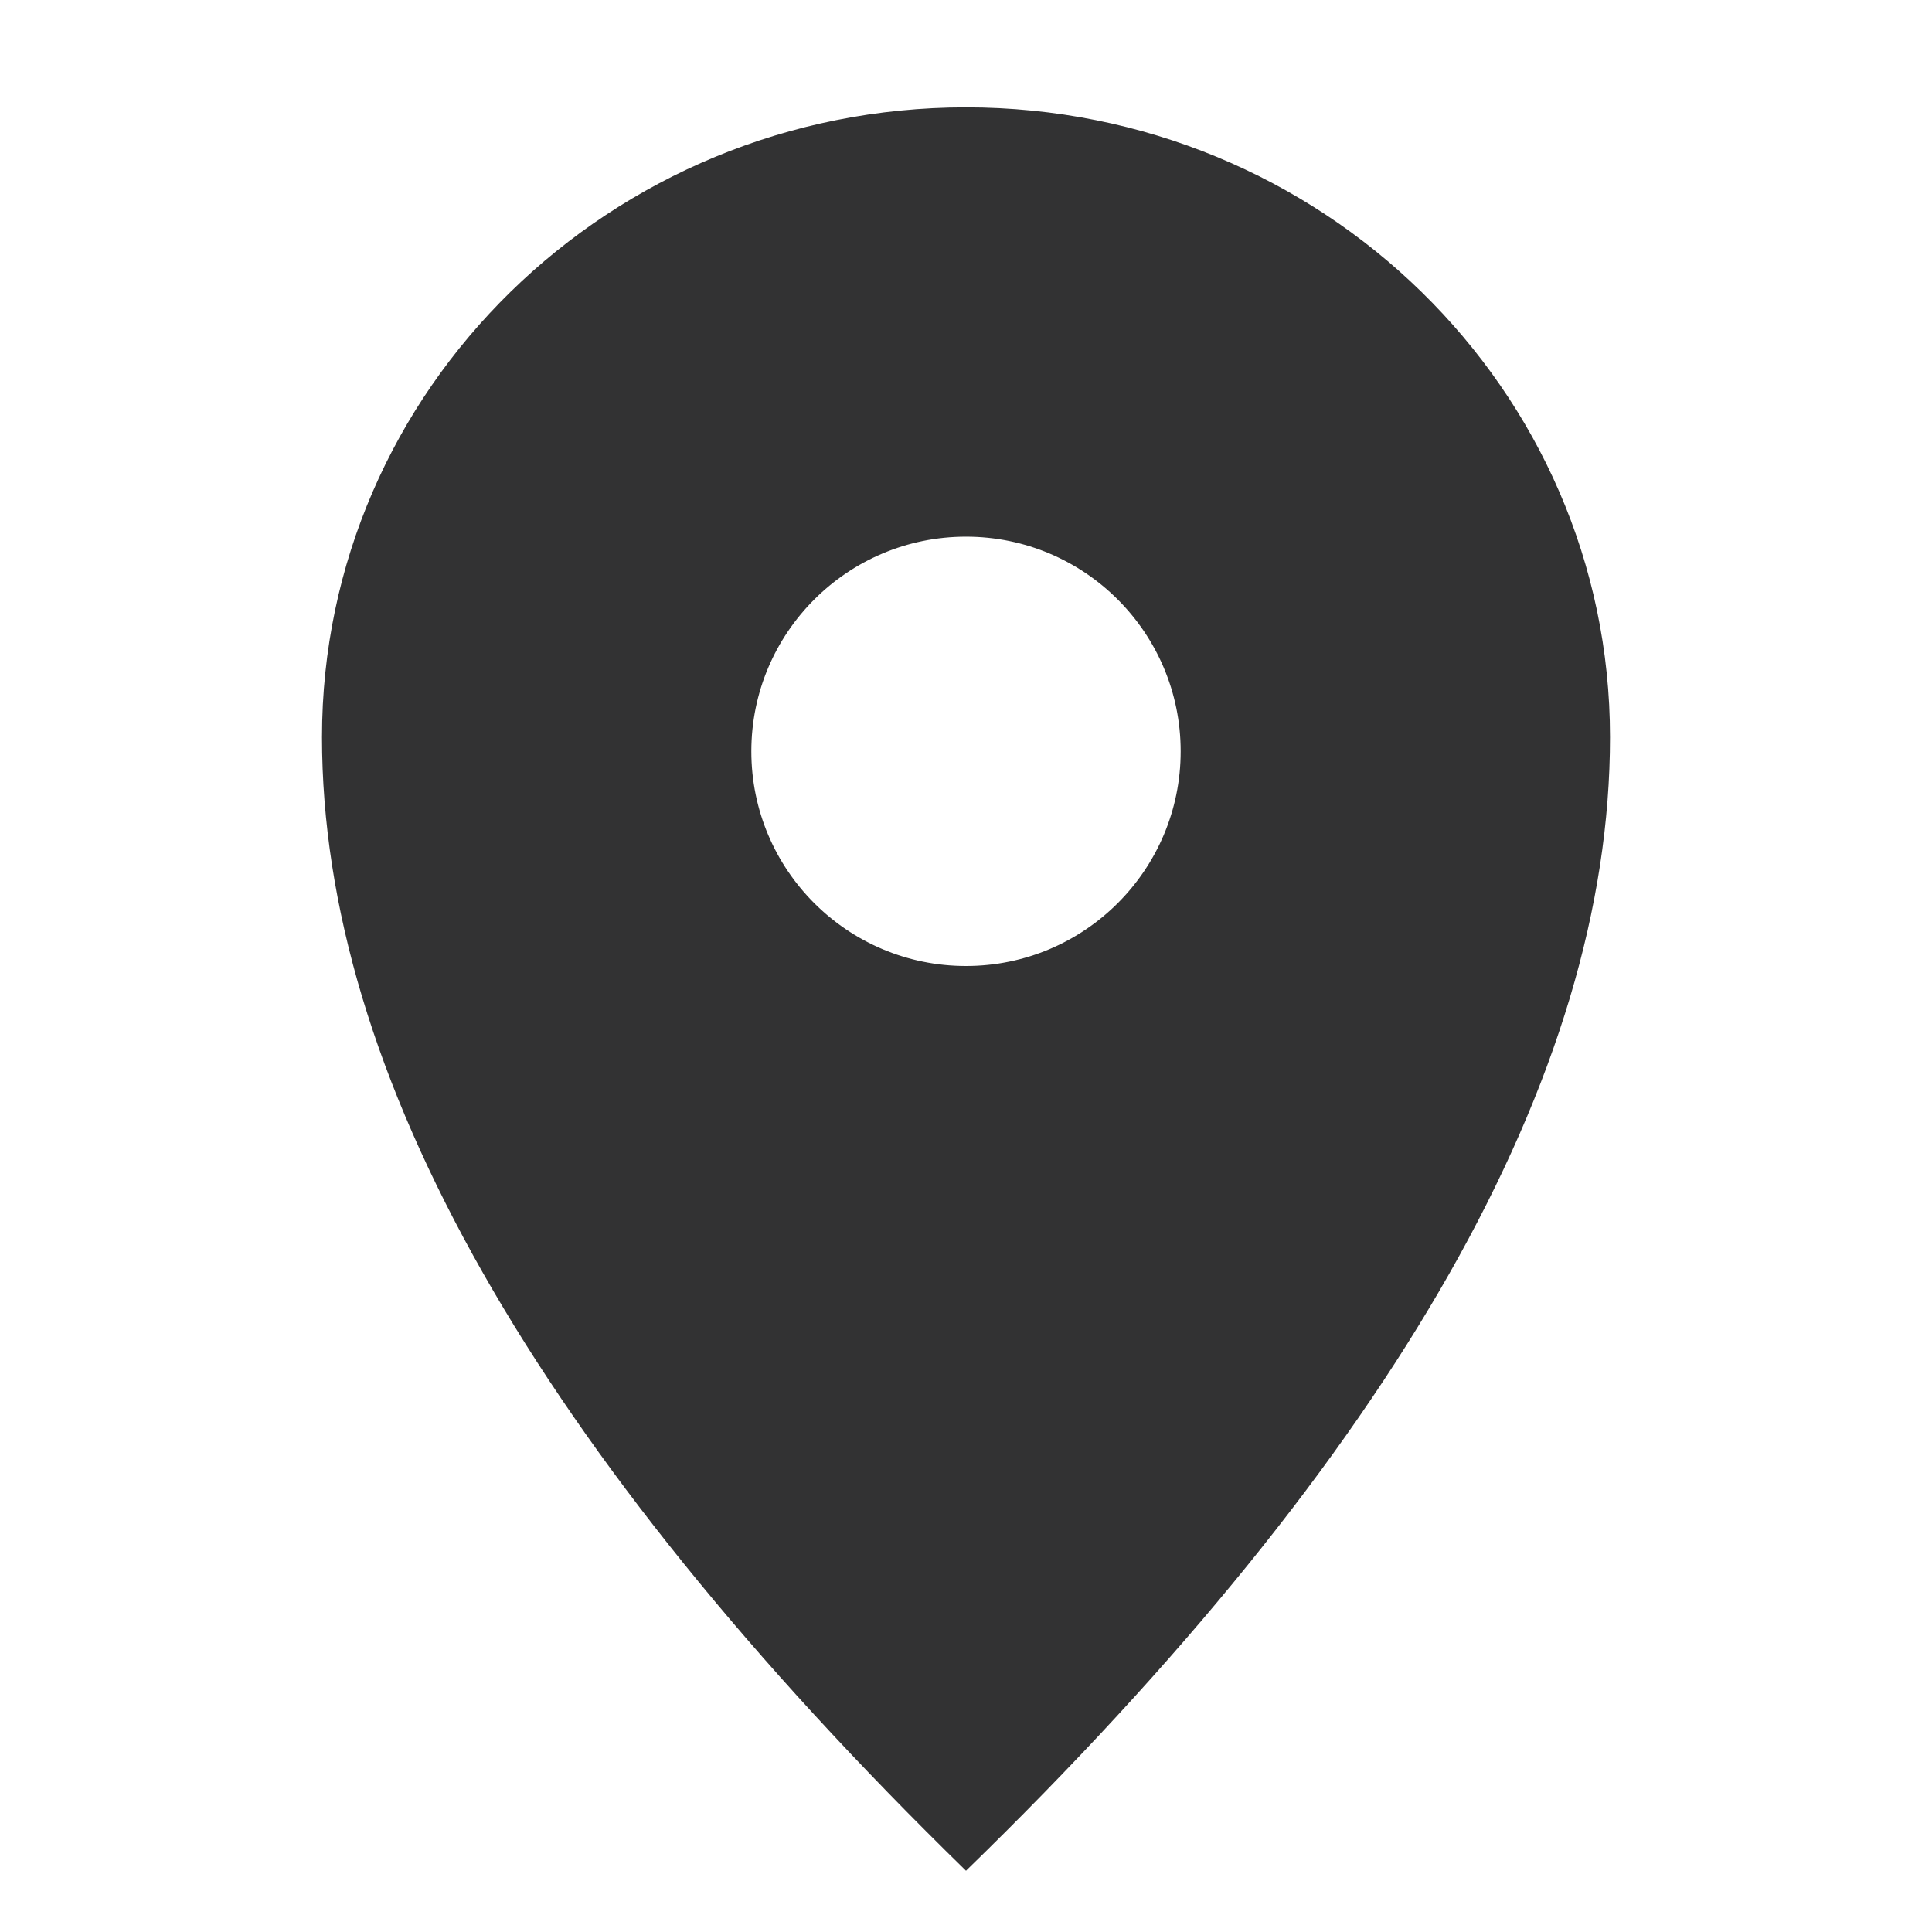 <?xml version="1.0" encoding="UTF-8"?>
<svg width="1000px" height="1000px" viewBox="0 0 1000 1000" version="1.1" xmlns="http://www.w3.org/2000/svg" xmlns:xlink="http://www.w3.org/1999/xlink">
    <!-- Generator: sketchtool 52.4 (67378) - http://www.bohemiancoding.com/sketch -->
    <title>location</title>
    <desc>Created with sketchtool.</desc>
    <g id="新版图标" stroke="none" stroke-width="1" fill="none" fill-rule="evenodd">
        <g id="location" fill="#323233" stroke="#323233">
            <g id="圆角-其他分店-面">
                <path d="M500.001,967.606 C721.903,751.692 832.833,556.329 832.833,381.537 C832.833,201.781 683.821,56.056 500,56.056 C316.179,56.056 167.167,201.781 167.167,381.537 C167.167,555.54 278.098,750.904 500.001,967.606 Z M500,500.5 C438.359,500.5 388.389,450.53 388.389,388.889 C388.389,327.248 438.359,277.278 500,277.278 C561.641,277.278 611.611,327.248 611.611,388.889 C611.611,450.53 561.641,500.5 500,500.5 Z" id="Combined-Shape"></path>
            </g>
        </g>
    </g>
</svg>
